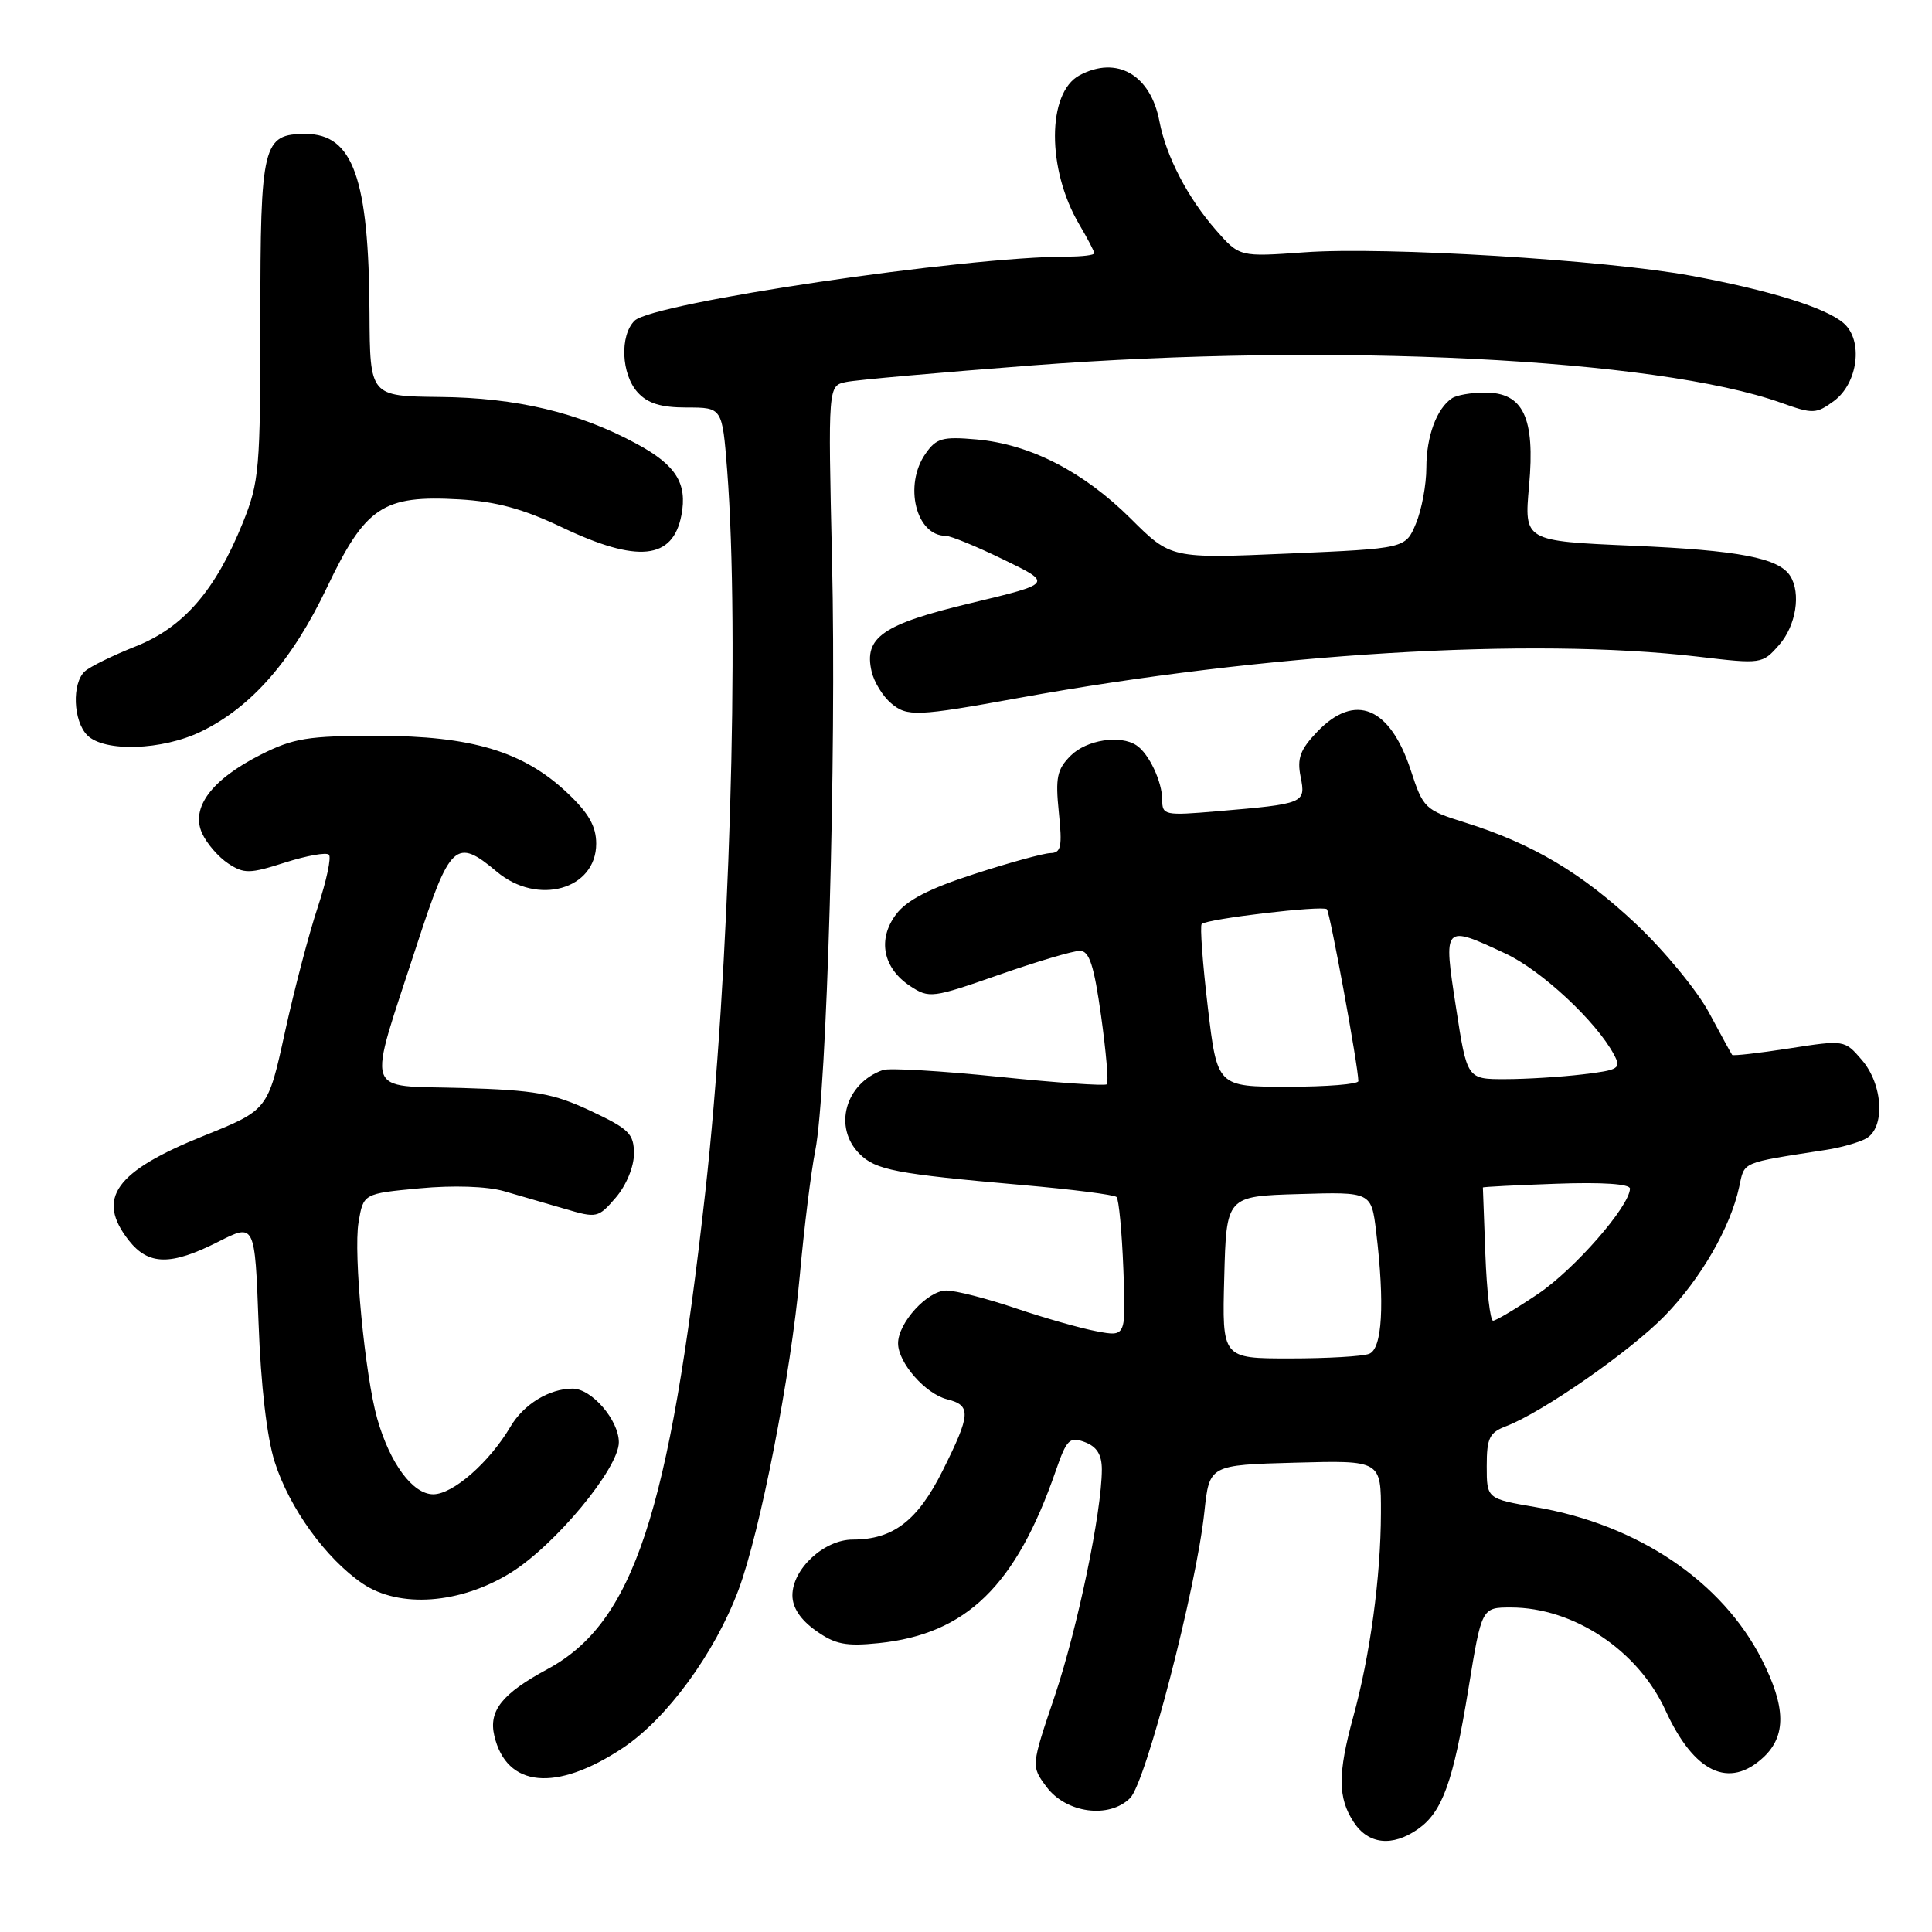 <?xml version="1.0" encoding="UTF-8" standalone="no"?>
<!DOCTYPE svg PUBLIC "-//W3C//DTD SVG 1.1//EN" "http://www.w3.org/Graphics/SVG/1.1/DTD/svg11.dtd" >
<svg xmlns="http://www.w3.org/2000/svg" xmlns:xlink="http://www.w3.org/1999/xlink" version="1.1" viewBox="0 0 256 256">
 <g >
 <path fill="currentColor"
d=" M 187.88 242.37 C 191.13 240.09 192.56 236.13 194.58 223.74 C 196.33 213.00 196.33 213.00 200.20 213.00 C 208.51 213.00 217.05 218.68 220.69 226.64 C 224.47 234.90 229.12 237.11 233.69 232.83 C 236.70 229.99 236.64 226.20 233.47 219.93 C 228.21 209.56 217.06 202.03 203.52 199.71 C 197.00 198.59 197.00 198.59 197.00 194.27 C 197.00 190.54 197.35 189.82 199.59 188.97 C 204.38 187.14 216.06 179.02 220.61 174.33 C 225.37 169.43 229.29 162.65 230.45 157.28 C 231.19 153.87 230.55 154.14 241.98 152.36 C 243.90 152.07 246.26 151.40 247.23 150.88 C 249.83 149.49 249.54 143.74 246.71 140.45 C 244.42 137.79 244.40 137.78 237.07 138.92 C 233.03 139.55 229.63 139.93 229.52 139.78 C 229.40 139.63 228.03 137.11 226.46 134.19 C 224.90 131.27 220.55 125.99 216.81 122.46 C 209.62 115.68 203.04 111.78 194.06 108.97 C 188.82 107.33 188.57 107.08 186.94 102.08 C 184.19 93.66 179.54 91.74 174.55 96.95 C 172.28 99.32 171.85 100.48 172.34 102.93 C 173.04 106.45 172.88 106.51 161.25 107.50 C 154.33 108.09 154.00 108.02 154.00 105.99 C 154.00 103.59 152.25 99.87 150.60 98.77 C 148.45 97.33 143.97 98.03 141.87 100.13 C 140.06 101.94 139.83 103.04 140.30 107.63 C 140.77 112.20 140.61 113.01 139.18 113.04 C 138.25 113.07 133.72 114.31 129.10 115.81 C 123.12 117.74 120.12 119.29 118.72 121.18 C 116.24 124.49 117.01 128.30 120.62 130.67 C 123.12 132.31 123.55 132.25 132.36 129.17 C 137.39 127.41 142.22 125.98 143.10 125.99 C 144.34 126.00 144.96 127.90 145.90 134.61 C 146.56 139.35 146.91 143.42 146.67 143.67 C 146.42 143.91 139.99 143.47 132.36 142.68 C 124.74 141.90 117.83 141.49 117.00 141.78 C 112.00 143.53 110.37 149.37 113.89 152.89 C 116.04 155.04 118.64 155.54 135.45 157.02 C 142.02 157.59 147.65 158.31 147.95 158.61 C 148.25 158.92 148.66 163.21 148.85 168.15 C 149.20 177.13 149.20 177.13 145.35 176.41 C 143.23 176.02 138.38 174.64 134.57 173.35 C 130.77 172.06 126.64 171.00 125.40 171.00 C 122.91 171.00 119.00 175.28 119.00 178.00 C 119.00 180.56 122.61 184.68 125.48 185.41 C 128.72 186.22 128.65 187.37 124.91 194.86 C 121.59 201.51 118.34 204.00 113.00 204.00 C 109.21 204.00 105.00 207.88 105.00 211.39 C 105.00 213.01 106.06 214.62 108.09 216.06 C 110.65 217.89 112.07 218.17 116.46 217.72 C 128.04 216.52 134.61 210.13 139.88 194.93 C 141.34 190.71 141.72 190.33 143.75 191.09 C 145.34 191.69 146.00 192.75 146.00 194.72 C 145.99 200.33 142.78 215.75 139.75 224.76 C 136.62 234.02 136.62 234.02 138.66 236.76 C 141.26 240.26 146.97 241.03 149.75 238.25 C 151.84 236.16 158.53 210.37 159.59 200.31 C 160.25 194.12 160.25 194.12 171.62 193.81 C 183.00 193.50 183.00 193.50 182.98 200.50 C 182.96 208.97 181.54 219.40 179.31 227.50 C 177.25 235.02 177.26 238.23 179.38 241.45 C 181.31 244.40 184.49 244.74 187.88 242.37 Z  M 82.52 231.62 C 88.36 227.74 94.71 219.07 97.85 210.68 C 100.73 202.97 104.78 182.24 105.98 169.00 C 106.55 162.68 107.47 155.25 108.02 152.50 C 109.57 144.73 110.85 100.01 110.25 74.30 C 109.72 51.11 109.72 51.11 112.11 50.62 C 113.42 50.34 124.51 49.36 136.74 48.42 C 176.62 45.37 219.53 47.50 236.00 53.37 C 240.23 54.88 240.65 54.86 243.00 53.14 C 246.20 50.79 246.92 45.11 244.30 42.83 C 241.95 40.78 234.54 38.47 224.10 36.54 C 212.73 34.44 183.46 32.66 172.88 33.43 C 164.25 34.05 164.25 34.05 161.13 30.50 C 157.38 26.22 154.52 20.73 153.63 16.07 C 152.46 9.90 147.98 7.33 143.04 9.98 C 138.72 12.29 138.70 22.44 143.00 29.73 C 144.10 31.59 145.00 33.31 145.00 33.56 C 145.00 33.80 143.41 34.00 141.47 34.00 C 127.80 34.00 86.48 40.12 84.08 42.50 C 82.10 44.47 82.32 49.59 84.49 51.99 C 85.82 53.46 87.57 54.00 91.01 54.00 C 95.70 54.00 95.70 54.00 96.35 62.25 C 98.03 83.90 96.66 129.31 93.45 158.00 C 88.68 200.67 83.93 215.03 72.54 221.17 C 66.52 224.42 64.72 226.68 65.50 230.00 C 67.11 236.87 73.68 237.49 82.52 231.62 Z  M 67.65 208.41 C 73.54 204.77 82.00 194.57 82.00 191.11 C 82.00 188.18 78.40 184.00 75.87 184.00 C 72.78 184.00 69.39 186.07 67.64 189.04 C 64.84 193.78 60.02 198.00 57.41 198.00 C 54.70 198.00 51.68 193.93 49.99 188.00 C 48.36 182.30 46.81 166.06 47.51 161.96 C 48.15 158.16 48.15 158.16 55.59 157.46 C 60.08 157.04 64.50 157.19 66.76 157.83 C 68.82 158.42 72.46 159.48 74.85 160.18 C 79.08 161.43 79.27 161.39 81.60 158.68 C 82.98 157.07 84.00 154.61 84.00 152.89 C 84.00 150.22 83.37 149.60 78.25 147.19 C 73.28 144.87 70.96 144.45 61.19 144.16 C 48.00 143.77 48.59 145.63 55.22 125.25 C 59.63 111.70 60.43 110.96 65.82 115.50 C 71.23 120.06 79.00 117.87 79.00 111.79 C 79.00 109.50 78.01 107.75 75.21 105.10 C 69.38 99.57 62.49 97.50 50.00 97.50 C 40.79 97.50 38.89 97.81 34.55 100.00 C 28.03 103.30 25.24 107.03 26.78 110.42 C 27.40 111.78 28.96 113.58 30.24 114.42 C 32.34 115.80 33.09 115.79 37.77 114.29 C 40.63 113.38 43.24 112.91 43.58 113.25 C 43.93 113.59 43.26 116.71 42.11 120.19 C 40.95 123.66 38.99 131.13 37.75 136.79 C 35.50 147.08 35.50 147.08 27.00 150.50 C 15.24 155.23 12.69 158.79 17.07 164.37 C 19.68 167.68 22.64 167.72 28.92 164.54 C 33.77 162.08 33.77 162.08 34.26 175.29 C 34.56 183.54 35.36 190.46 36.40 193.71 C 38.34 199.82 43.18 206.52 48.04 209.83 C 52.91 213.13 60.95 212.55 67.65 208.41 Z  M 26.63 96.94 C 33.32 93.70 38.71 87.53 43.32 77.85 C 48.43 67.12 50.74 65.59 60.87 66.17 C 65.76 66.45 69.34 67.43 74.50 69.89 C 84.49 74.64 89.16 74.16 90.29 68.27 C 91.10 64.05 89.58 61.63 84.36 58.81 C 76.70 54.66 68.47 52.70 58.26 52.60 C 49.02 52.50 49.02 52.50 48.96 41.50 C 48.88 23.66 46.78 17.75 40.51 17.75 C 34.81 17.75 34.50 19.02 34.50 42.29 C 34.50 62.19 34.36 63.86 32.17 69.28 C 28.54 78.26 24.30 83.15 17.95 85.66 C 14.95 86.85 11.94 88.33 11.25 88.95 C 9.50 90.53 9.69 95.55 11.57 97.43 C 13.82 99.68 21.49 99.43 26.63 96.94 Z  M 135.00 92.48 C 167.71 86.54 202.83 84.41 225.00 87.01 C 233.43 88.01 233.52 87.99 235.75 85.45 C 237.98 82.91 238.67 78.60 237.21 76.31 C 235.70 73.93 230.39 72.91 216.31 72.31 C 201.95 71.69 201.95 71.69 202.61 64.37 C 203.43 55.32 201.84 51.99 196.73 52.02 C 194.95 52.02 193.00 52.36 192.40 52.77 C 190.37 54.12 189.00 57.83 189.00 61.97 C 189.00 64.22 188.38 67.55 187.62 69.37 C 186.24 72.68 186.24 72.68 170.69 73.35 C 155.15 74.02 155.15 74.02 149.83 68.72 C 143.56 62.49 136.49 58.86 129.39 58.23 C 124.89 57.83 124.07 58.06 122.64 60.11 C 119.72 64.28 121.37 71.00 125.32 71.00 C 125.97 71.00 129.43 72.42 133.00 74.16 C 139.50 77.31 139.50 77.31 128.66 79.91 C 116.94 82.71 114.43 84.45 115.50 89.00 C 115.82 90.38 116.98 92.26 118.07 93.18 C 120.20 94.99 121.47 94.94 135.00 92.48 Z  M 162.22 169.25 C 162.50 158.50 162.50 158.50 172.11 158.22 C 181.71 157.93 181.71 157.93 182.35 163.22 C 183.50 172.79 183.16 178.73 181.42 179.39 C 180.55 179.73 175.81 180.00 170.88 180.00 C 161.93 180.00 161.93 180.00 162.22 169.25 Z  M 196.82 166.25 C 196.64 161.44 196.49 157.43 196.49 157.35 C 196.50 157.26 200.89 157.04 206.25 156.85 C 212.33 156.63 215.99 156.88 215.98 157.50 C 215.92 159.85 208.63 168.20 203.78 171.46 C 200.89 173.41 198.22 175.00 197.84 175.00 C 197.46 175.00 197.00 171.06 196.82 166.25 Z  M 160.04 133.44 C 159.35 127.63 158.99 122.68 159.23 122.44 C 159.92 121.75 175.28 119.94 175.82 120.48 C 176.23 120.90 179.97 141.26 179.99 143.25 C 180.00 143.66 175.79 144.00 170.65 144.00 C 161.29 144.00 161.29 144.00 160.04 133.44 Z  M 192.93 133.50 C 191.23 122.51 191.24 122.50 199.50 126.36 C 204.24 128.57 211.51 135.34 213.85 139.72 C 214.85 141.59 214.55 141.78 209.71 142.36 C 206.85 142.70 202.23 142.99 199.44 142.99 C 194.39 143.00 194.39 143.00 192.93 133.50 Z "/>
</g>
</svg>